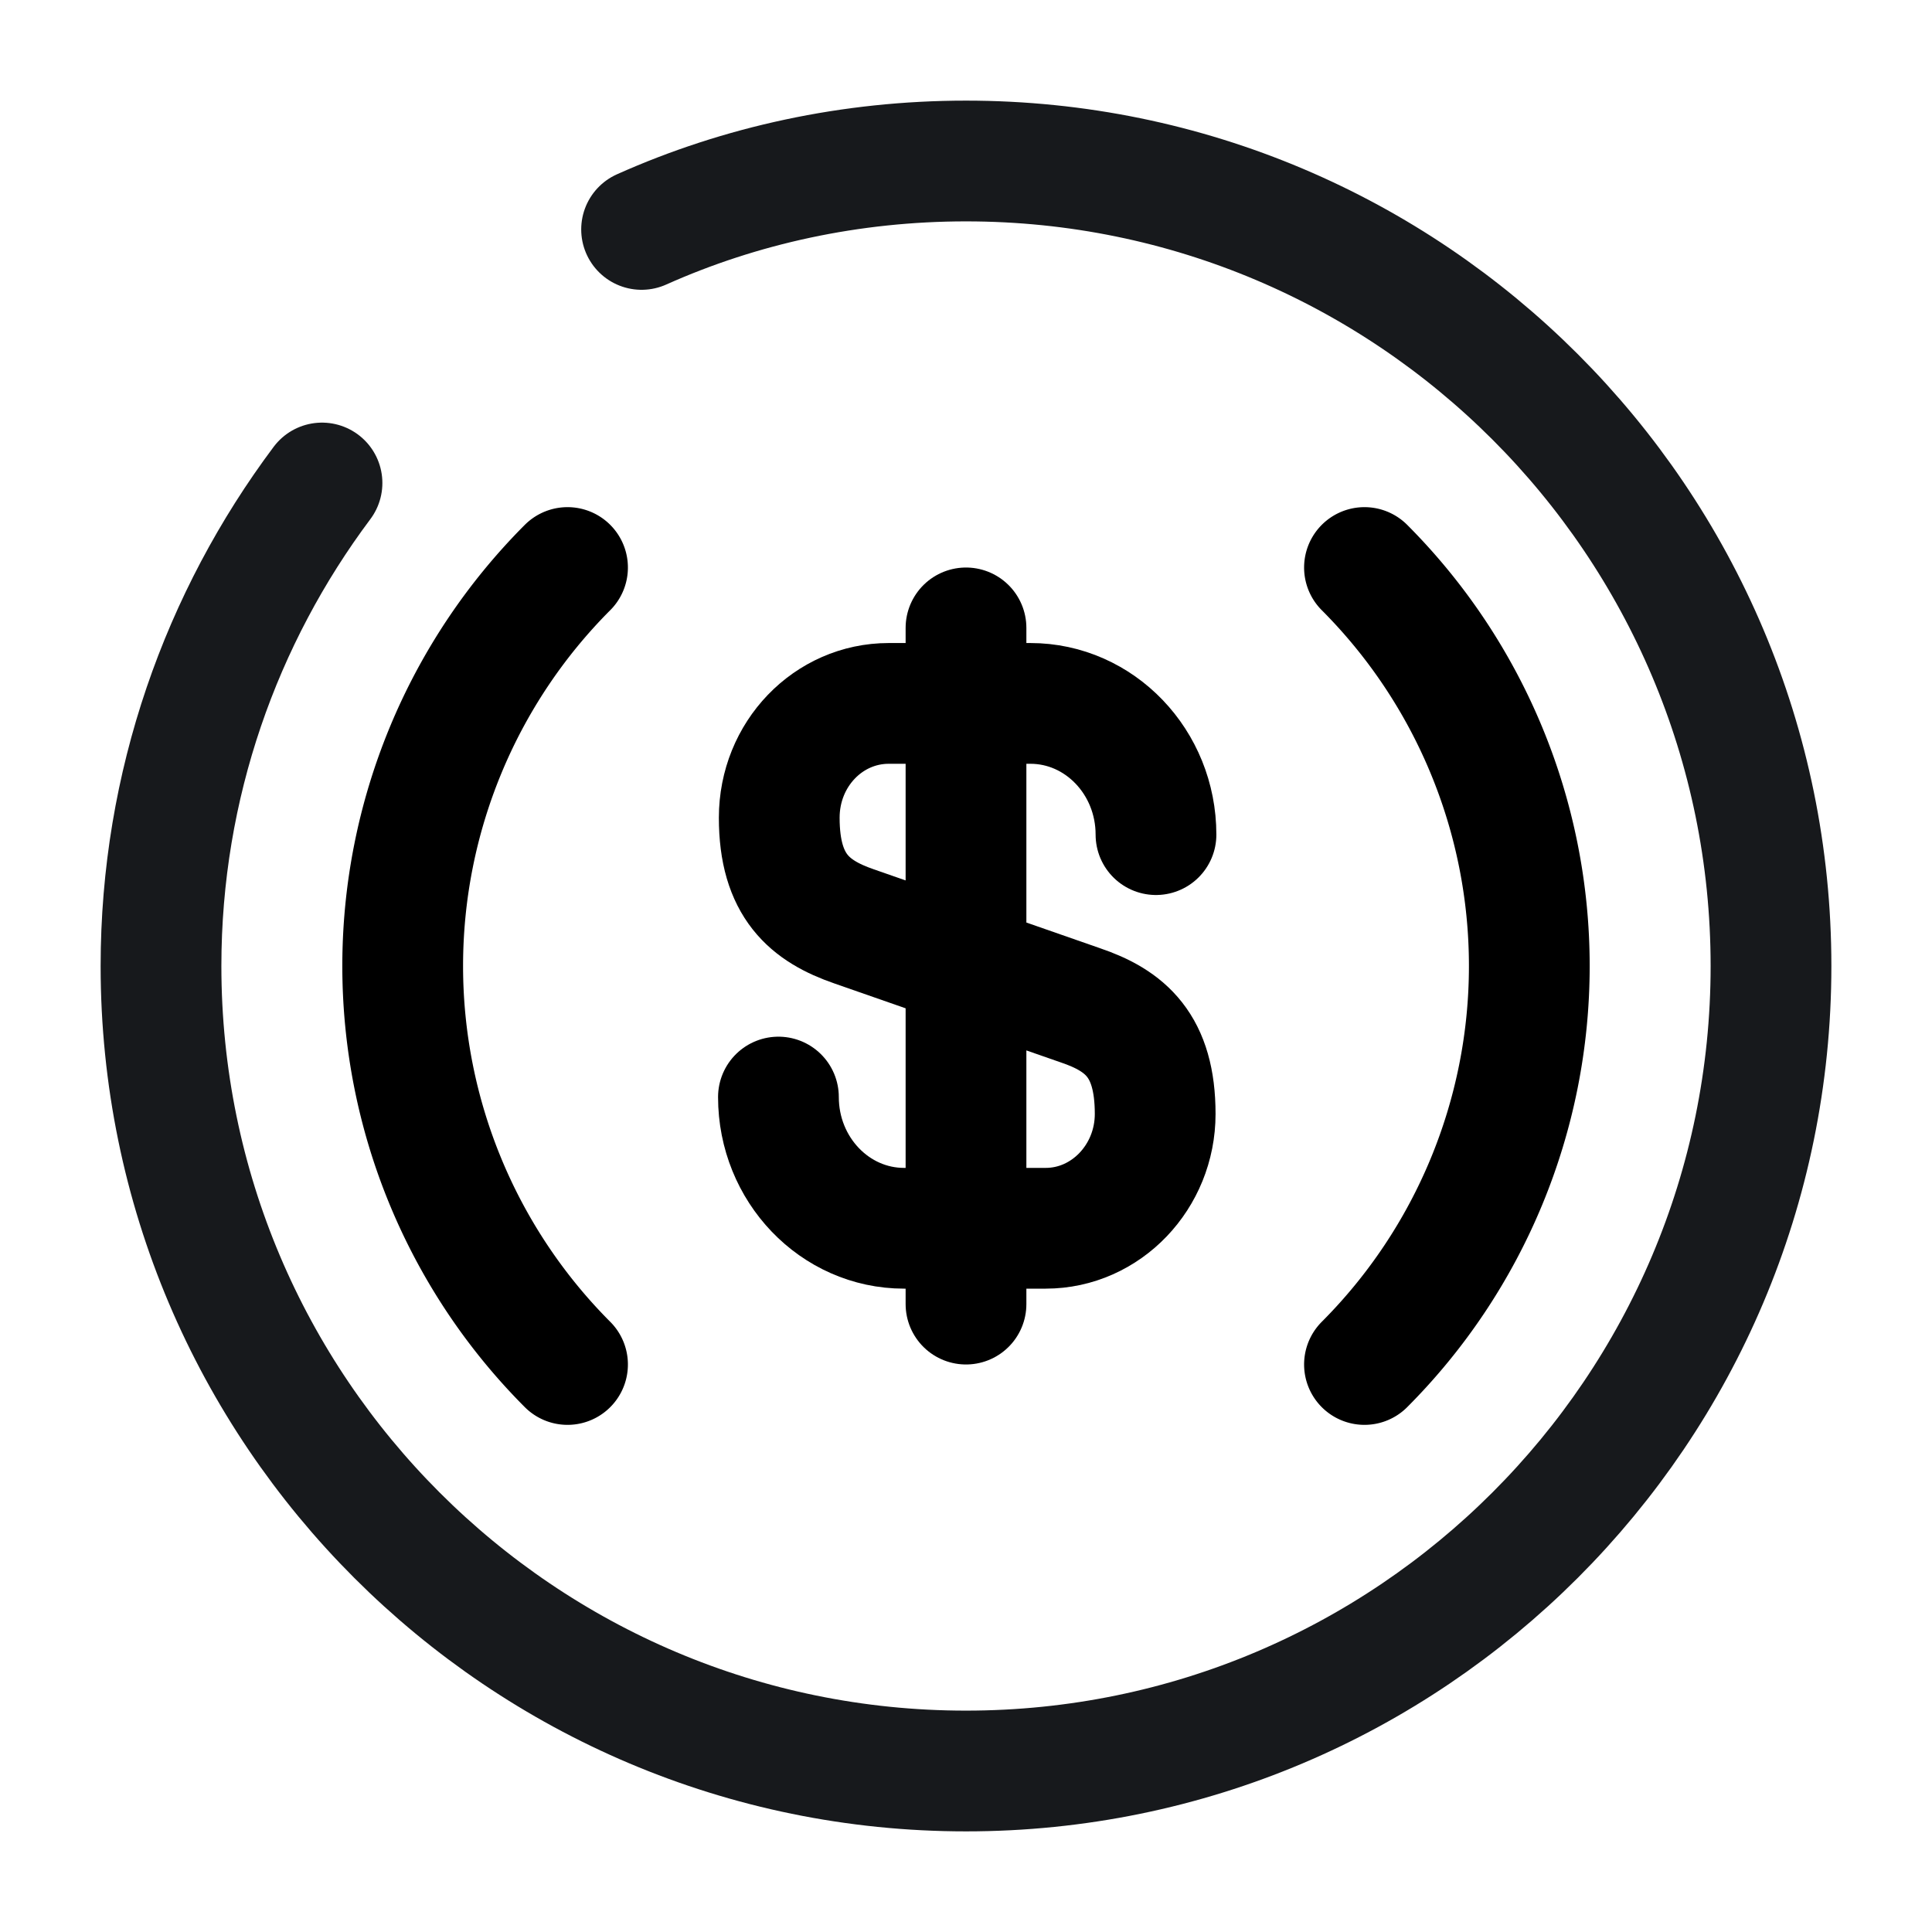 <svg width="24" height="24" fill="none" xmlns="http://www.w3.org/2000/svg"><path d="M16.95 16.95a7.007 7.007 0 0 0 0-9.9M7.05 7.05a7.007 7.007 0 0 0 0 9.9" stroke="#000" stroke-width="1.5" stroke-miterlimit="10" stroke-linecap="round" stroke-linejoin="round"/><path d="M9.67 13.628c0 .9.7 1.63 1.56 1.63h1.76c.75 0 1.36-.64 1.36-1.42 0-.85-.37-1.16-.93-1.35l-2.81-.98c-.55-.19-.93-.5-.93-1.35 0-.79.61-1.42 1.36-1.42h1.76c.86 0 1.56.73 1.56 1.63M12 7.8v8.4" stroke="#000" stroke-width="1.5" stroke-linecap="round" stroke-linejoin="round"/><path d="M4 6c-1.25 1.67-2 3.75-2 6 0 5.52 4.48 10 10 10s10-4.48 10-10S17.52 2 12 2c-1.43 0-2.8.3-4.03.85" stroke="#17191C" stroke-width="1.5" stroke-linecap="round" stroke-linejoin="round"/></svg>